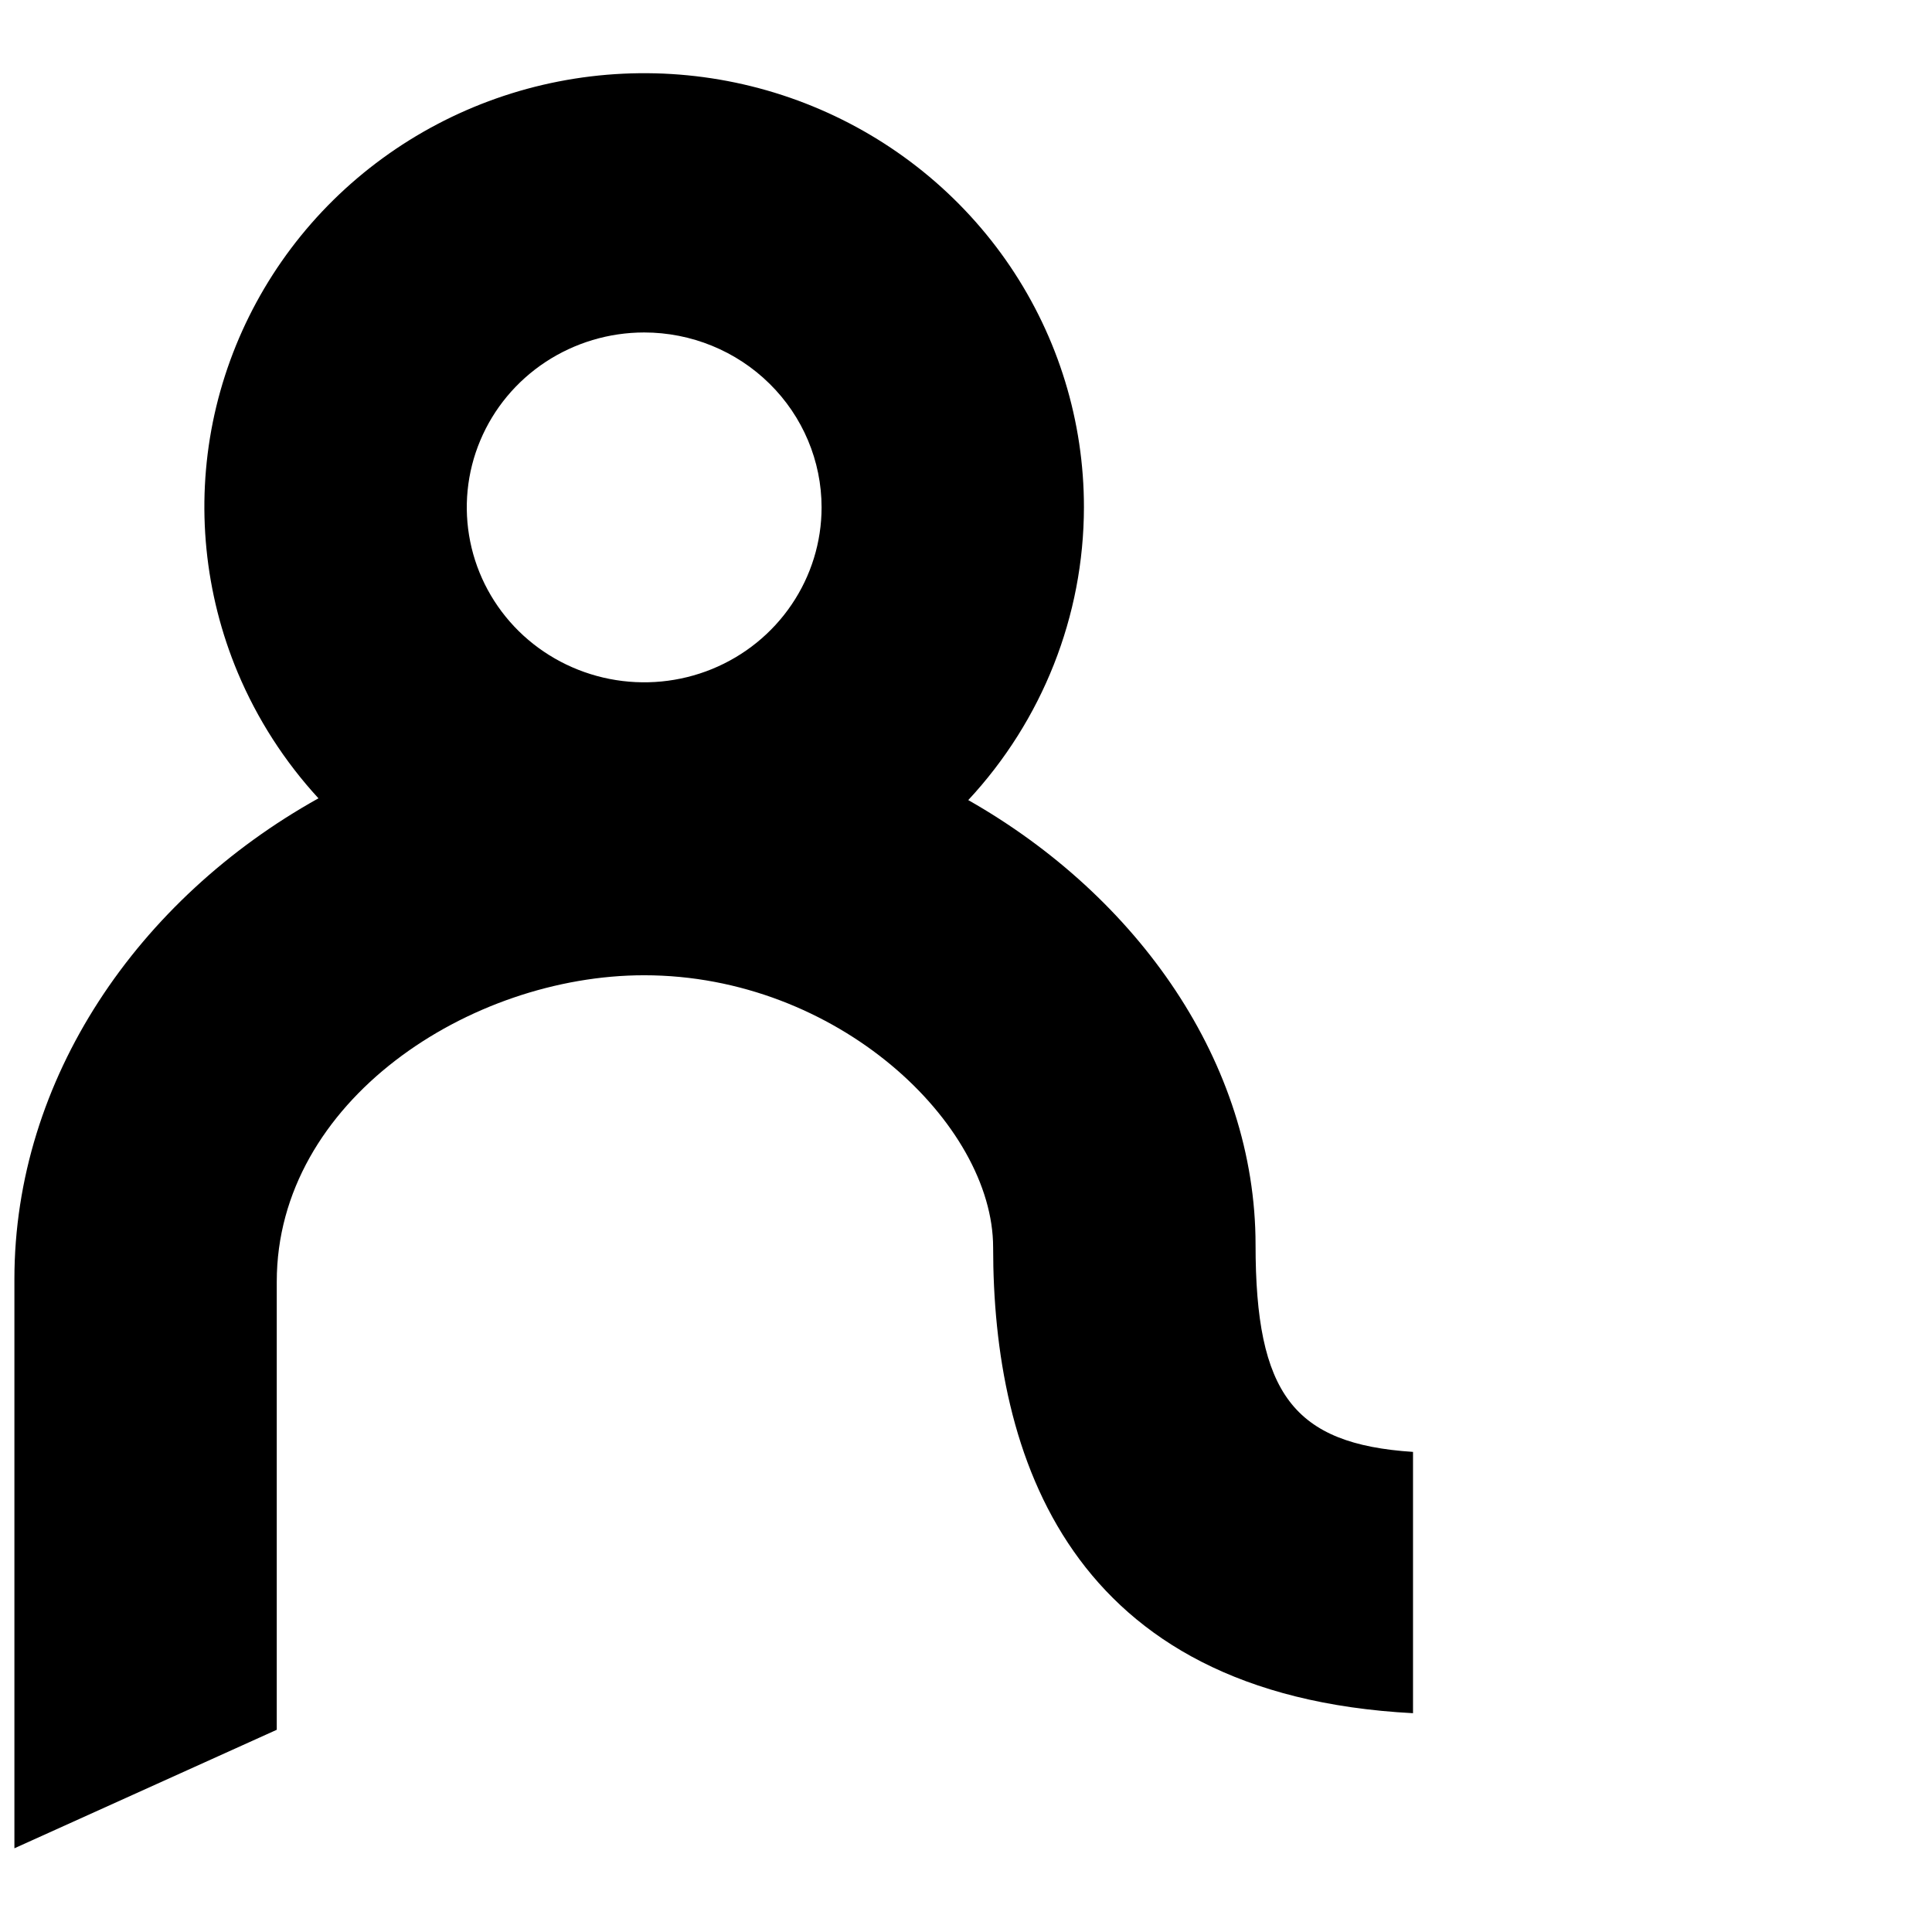 <svg xmlns="http://www.w3.org/2000/svg" width="24" height="24" viewBox="0 0 24 24" fill="#000" >
<path fill-rule="evenodd" clip-rule="evenodd" d="M3.956 9.917C3.536 9.46 3.196 8.933 2.954 8.357C2.541 7.372 2.433 6.288 2.644 5.243C2.856 4.198 3.377 3.238 4.141 2.485C4.906 1.732 5.88 1.219 6.94 1.012C8 0.805 9.099 0.912 10.097 1.321C11.095 1.73 11.948 2.421 12.548 3.308C13.147 4.195 13.466 5.237 13.465 6.303C13.463 7.652 12.949 8.949 12.028 9.939C14.139 11.138 15.597 13.211 15.597 15.464C15.597 17.309 16.066 17.939 17.553 18.036V21.282C13.263 21.057 12.337 18.068 12.337 15.496C12.337 13.96 10.401 12.115 8.002 12.115C5.838 12.115 3.438 13.677 3.438 15.921V21.488L0.179 22.96V15.889C0.179 13.402 1.713 11.167 3.956 9.917ZM6.778 4.496C7.14 4.258 7.566 4.13 8.002 4.13C8.586 4.13 9.147 4.359 9.56 4.767C9.973 5.174 10.206 5.727 10.206 6.303C10.206 6.733 10.076 7.153 9.834 7.51C9.592 7.868 9.248 8.146 8.845 8.311C8.443 8.475 8 8.518 7.572 8.434C7.145 8.35 6.752 8.143 6.444 7.84C6.136 7.536 5.926 7.149 5.841 6.727C5.756 6.306 5.799 5.869 5.966 5.472C6.133 5.074 6.415 4.735 6.778 4.496Z" />
</svg>
